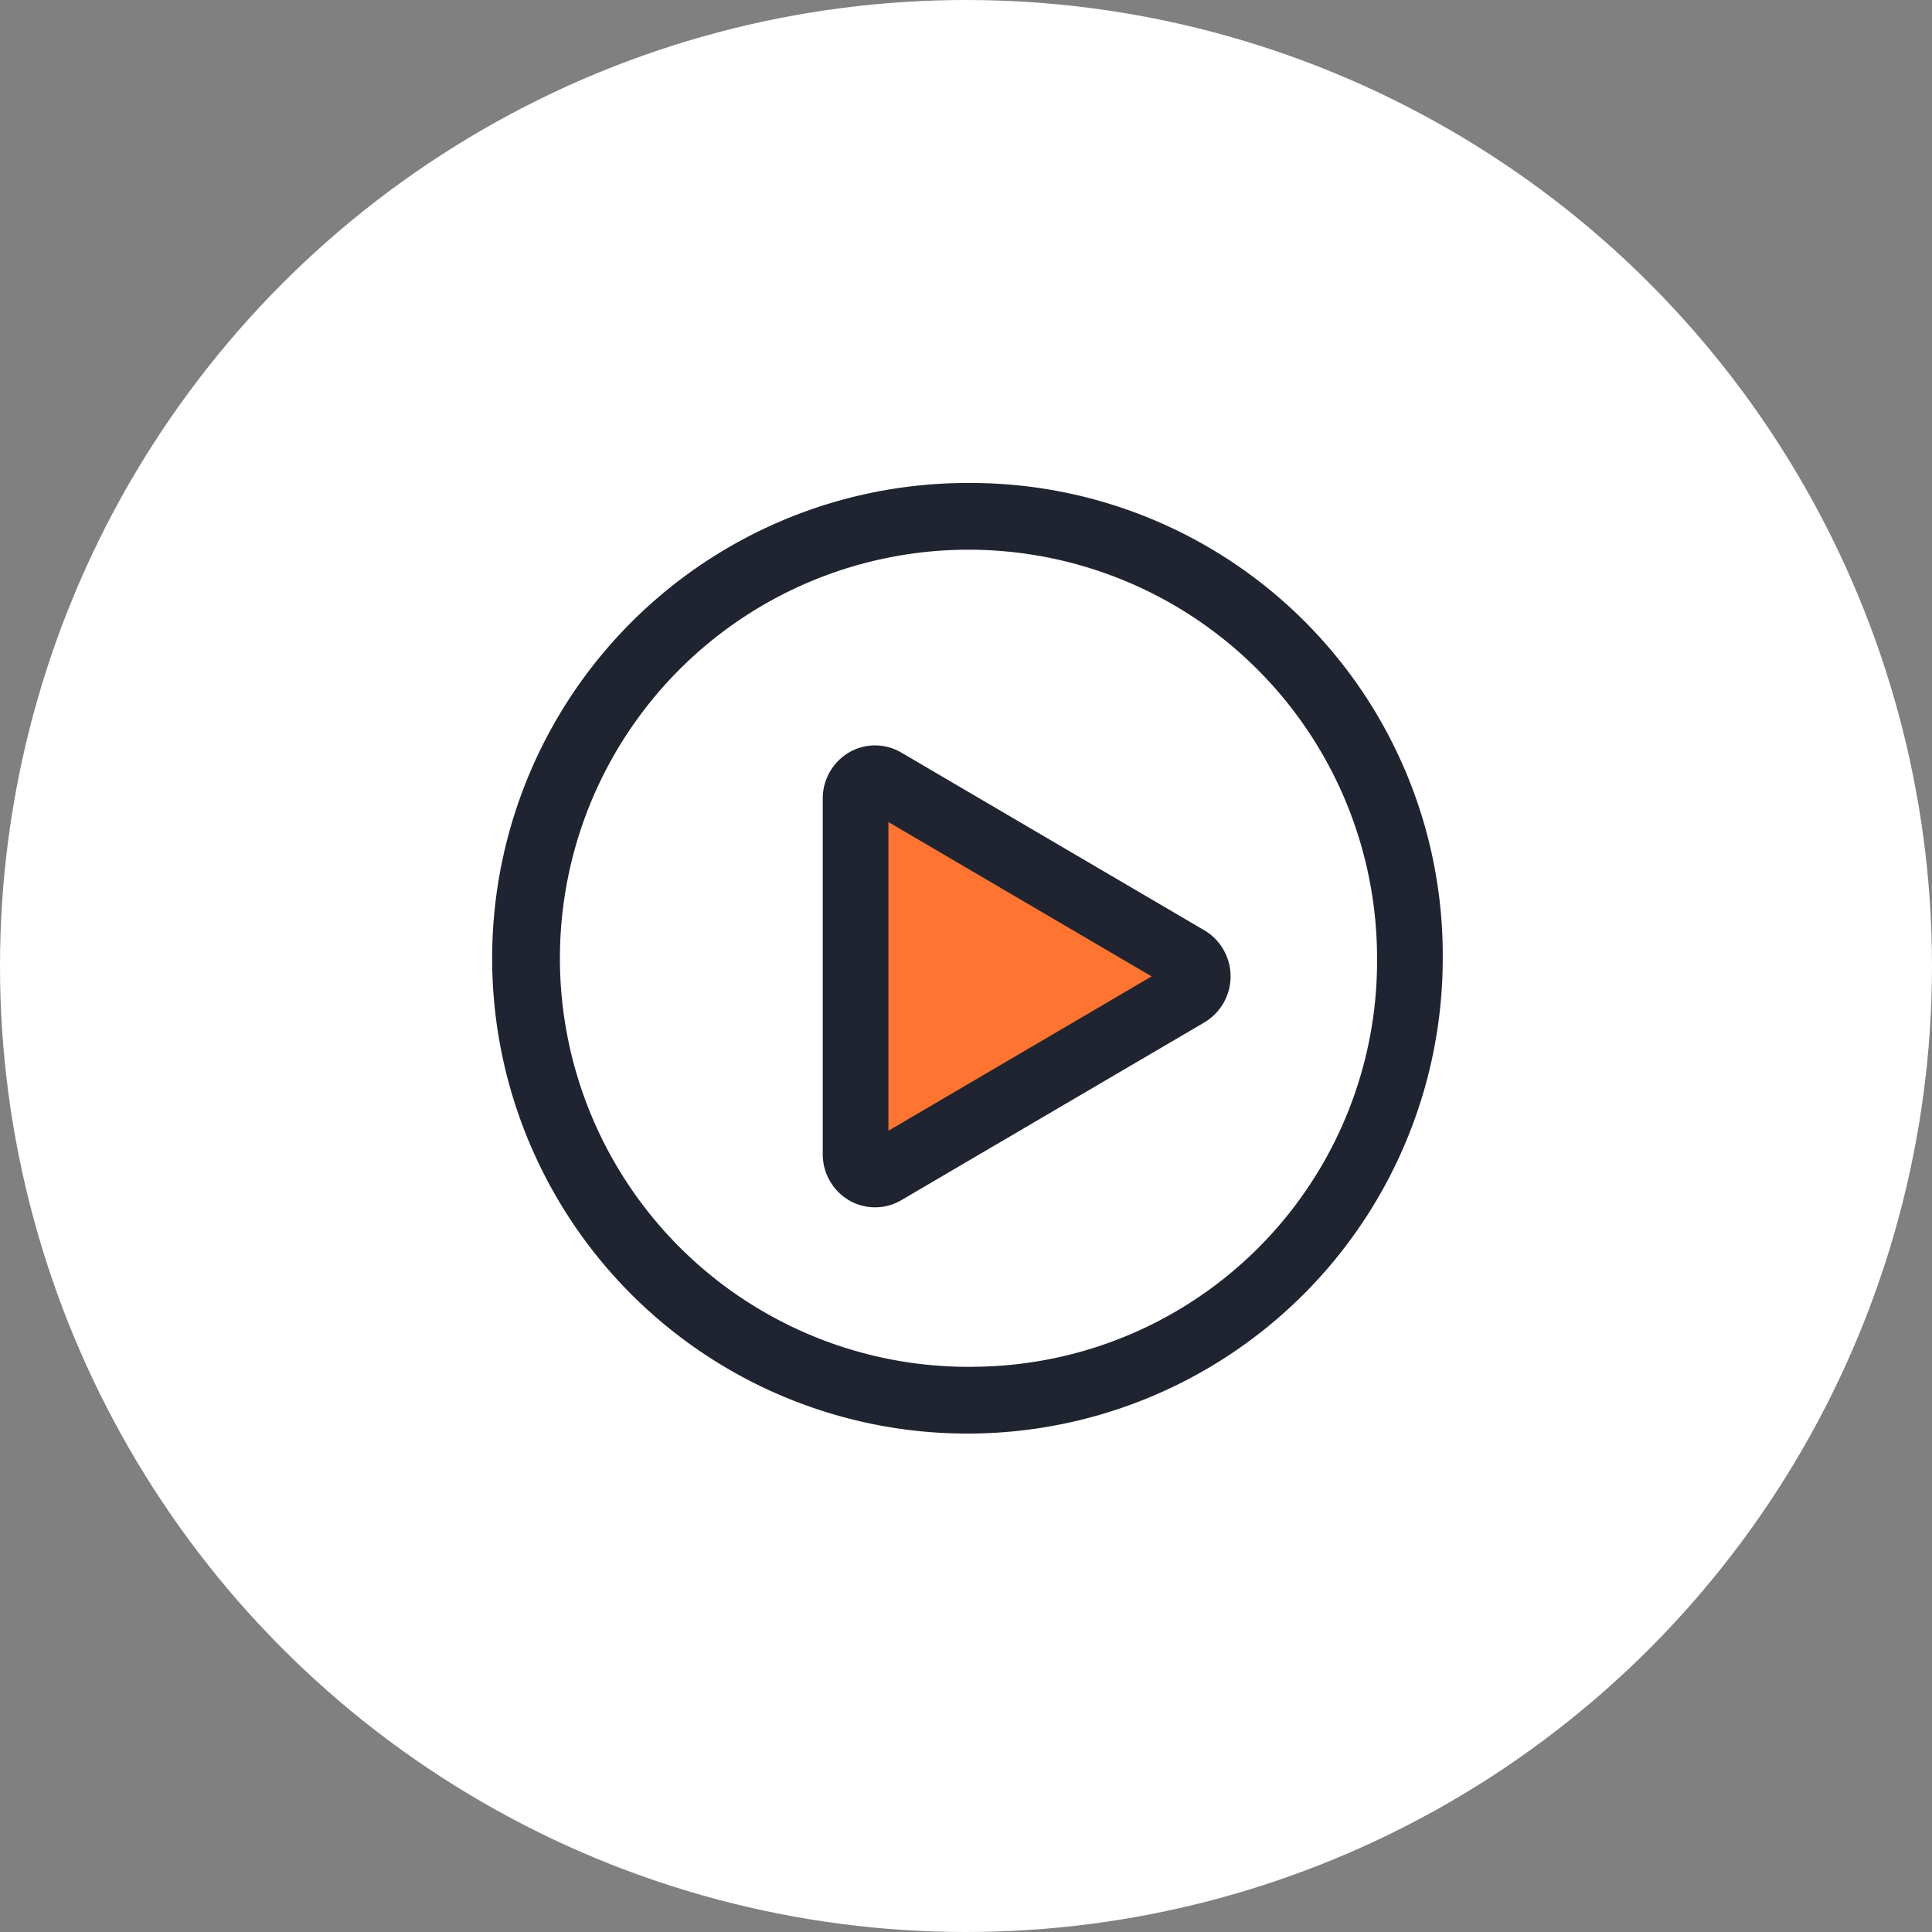 <svg xmlns="http://www.w3.org/2000/svg" width="80" height="80" viewBox="0 0 80 80">
  <rect x="0" y="0" width="80" height="80" fill="#808080" stroke="none"/>
  <g id="Group_3880" data-name="Group 3880" transform="translate(-1167 -2819)">
    <circle id="Ellipse_1918" data-name="Ellipse 1918" cx="40" cy="40" r="40" transform="translate(1167 2819)" fill="#fff"/>
    <g id="Group_3879" data-name="Group 3879" transform="translate(694.235 2498.206)">
      <path id="Path_4954" data-name="Path 4954" d="M509.941,354.118l12.89,6.93-12.793,7.608Z" transform="translate(-0.739 -0.143)" fill="#ff7430"/>
      <path id="Path_4955" data-name="Path 4955" d="M522.637,359.317l-12.554-7.363a2.143,2.143,0,0,0-2.167,0,2.215,2.215,0,0,0-1.083,1.906v14.727a2.215,2.215,0,0,0,1.083,1.906,2.146,2.146,0,0,0,2.167,0l12.554-7.363a2.22,2.22,0,0,0,0-3.814Zm-13.085,8.3V354.833l10.9,6.391Zm3.583-26.821a19.681,19.681,0,1,0,19.371,19.679A19.548,19.548,0,0,0,513.135,340.794Zm0,36.594a16.918,16.918,0,1,1,16.651-16.915A16.8,16.8,0,0,1,513.135,377.388Z" transform="translate(0)" fill="#1f2430"/>
    </g>
  </g>
</svg>
